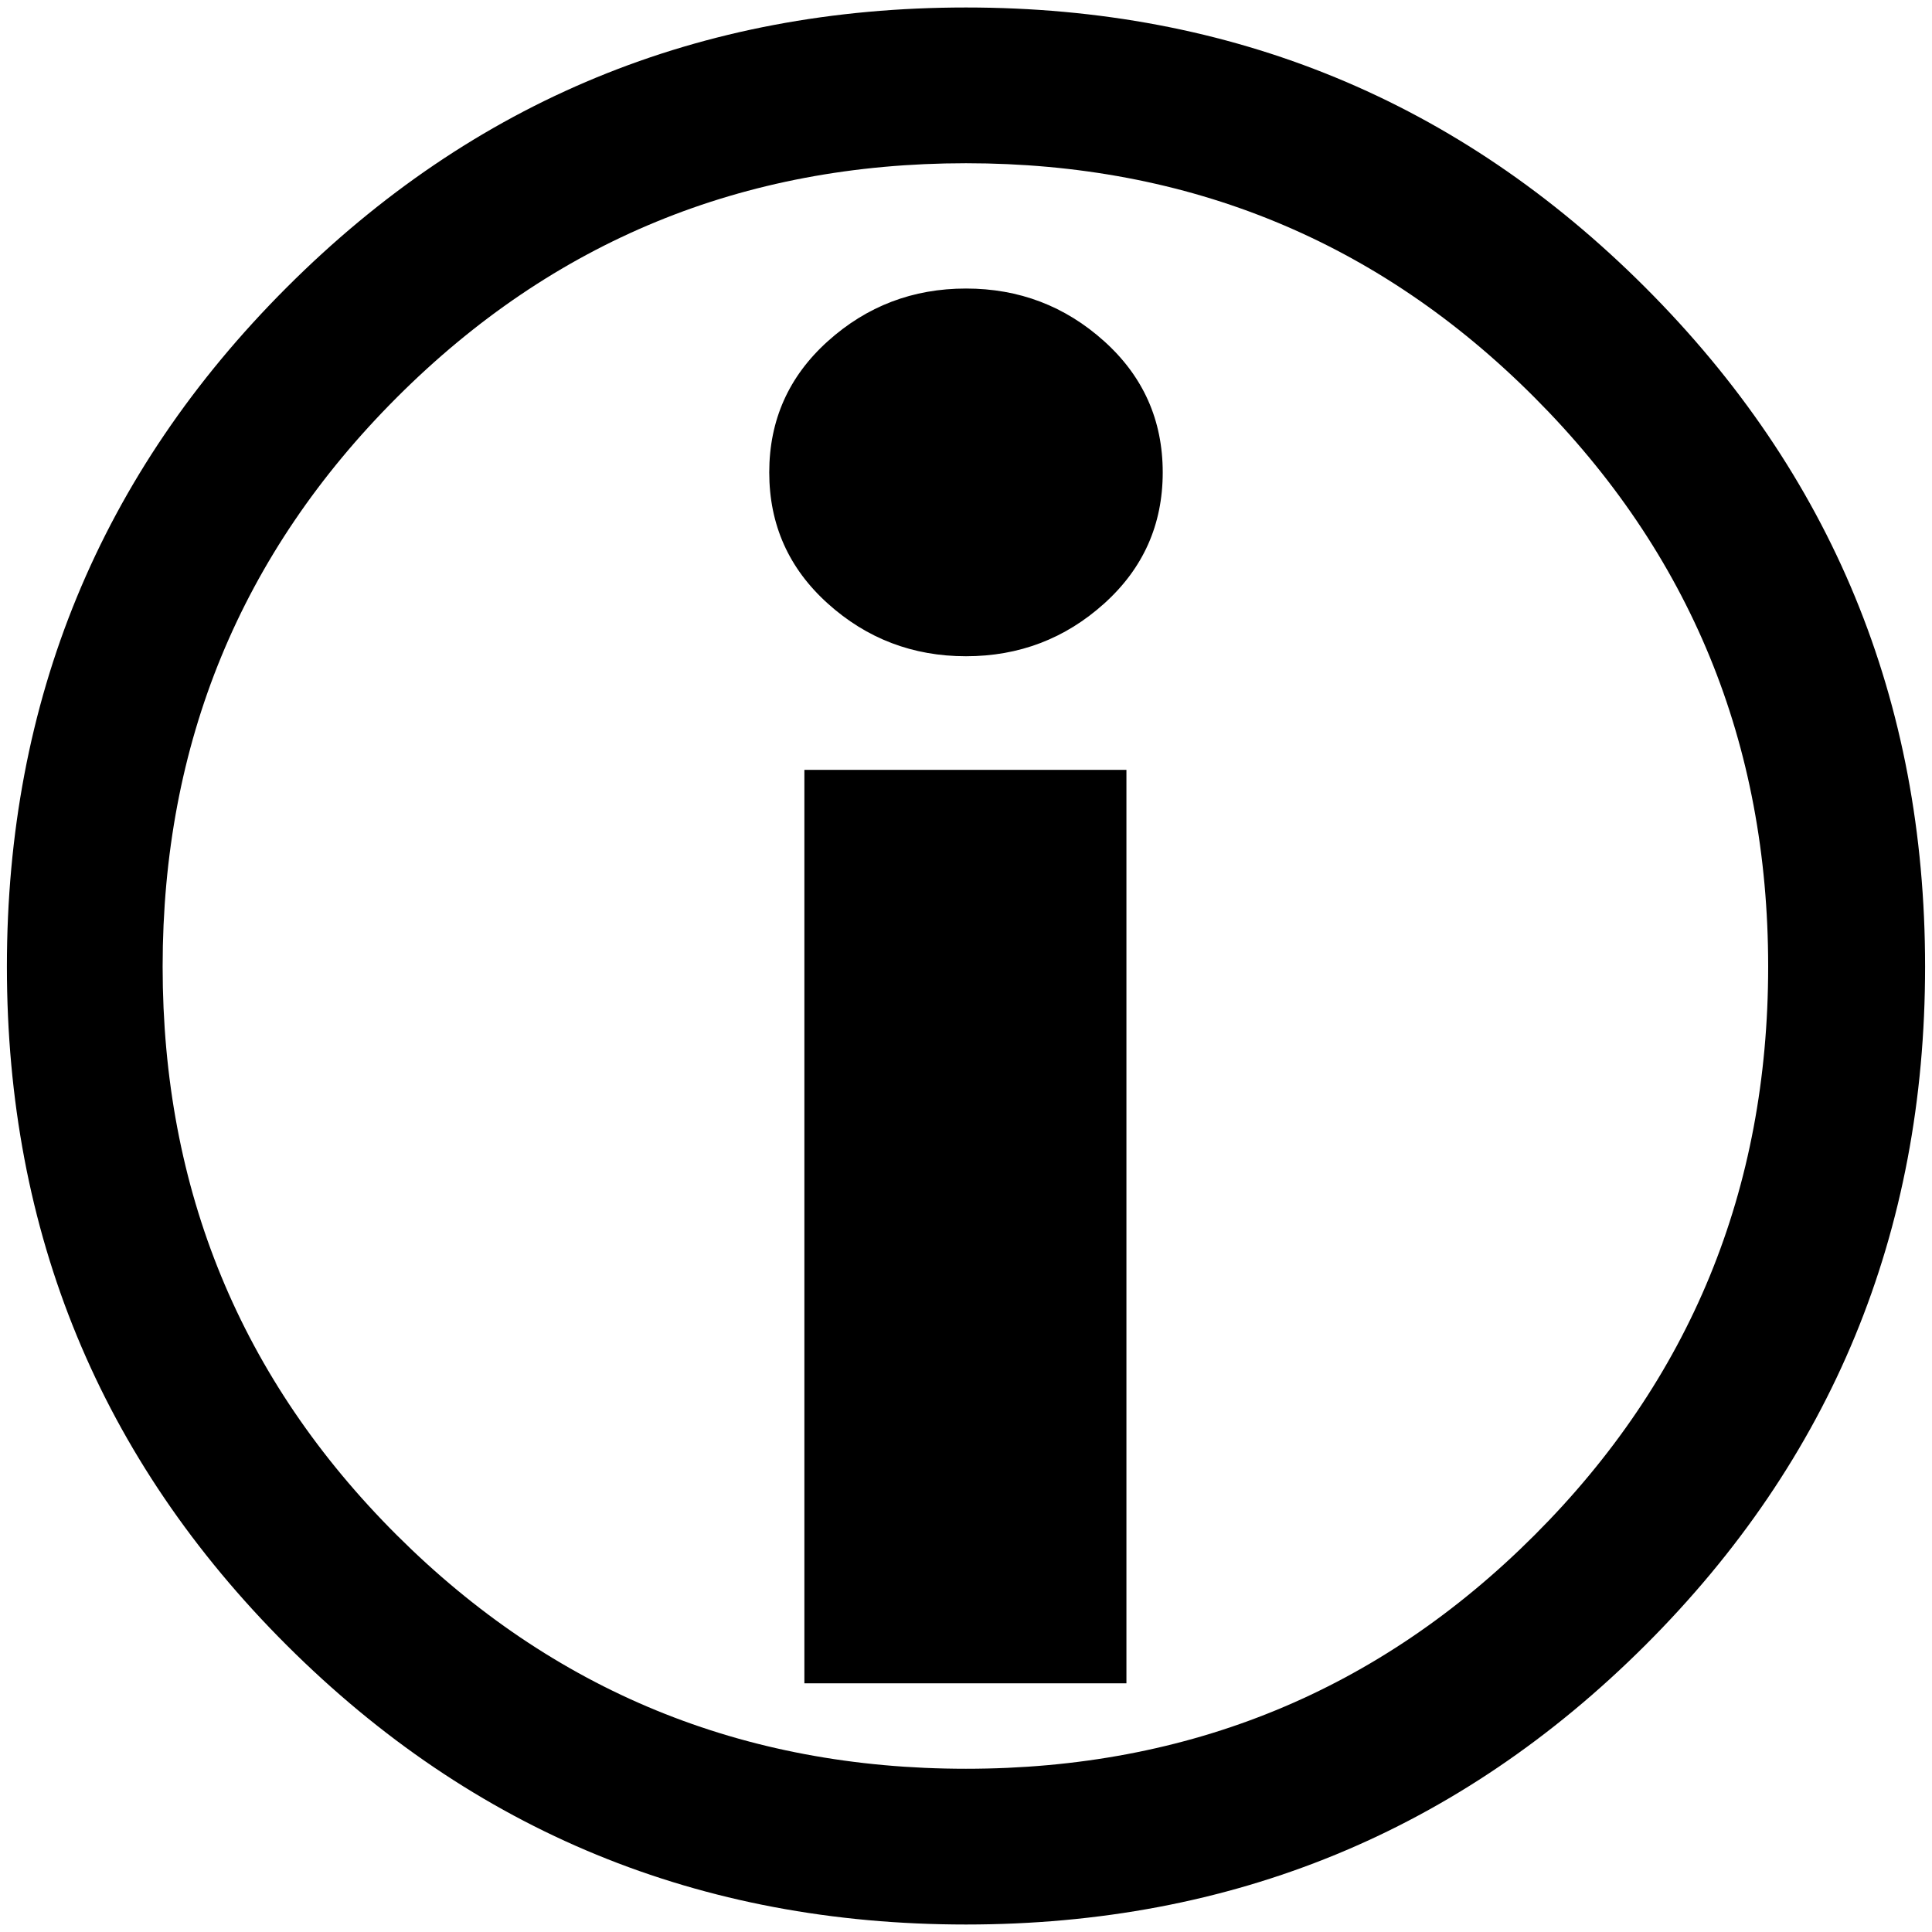 <?xml version="1.0" encoding="UTF-8"?>
<svg viewBox="0 0 232 232" fill="#000" stroke="#000" xmlns="http://www.w3.org/2000/svg">
 <g transform="translate(-28 -167.43)">
  <path d="m259.17 283.5q0 47.953-33.609 81.5-33.609 33.531-81.562 33.531t-81.562-33.531q-33.609-33.547-33.609-81.5t33.609-81.562 81.562-33.609 81.562 33.609 33.609 81.562zm-18.844 0q0-40.219-28.062-68.344-28.047-28.125-68.266-28.125t-68.344 28.125-28.125 68.344 28.125 68.281q28.125 28.047 68.344 28.047t68.266-28.047q28.062-28.062 28.062-68.281zm-72.703-59.344q0 9.422-7.031 15.75-7.031 6.328-16.594 6.328t-16.594-6.328q-7.031-6.328-7.031-15.75 0-9.422 7.031-15.75 7.031-6.328 16.594-6.328t16.594 6.328q7.031 6.328 7.031 15.75zm-4.359 145.41h-38.672v-109.69h38.672z" stroke="none"/>
 </g>
</svg>